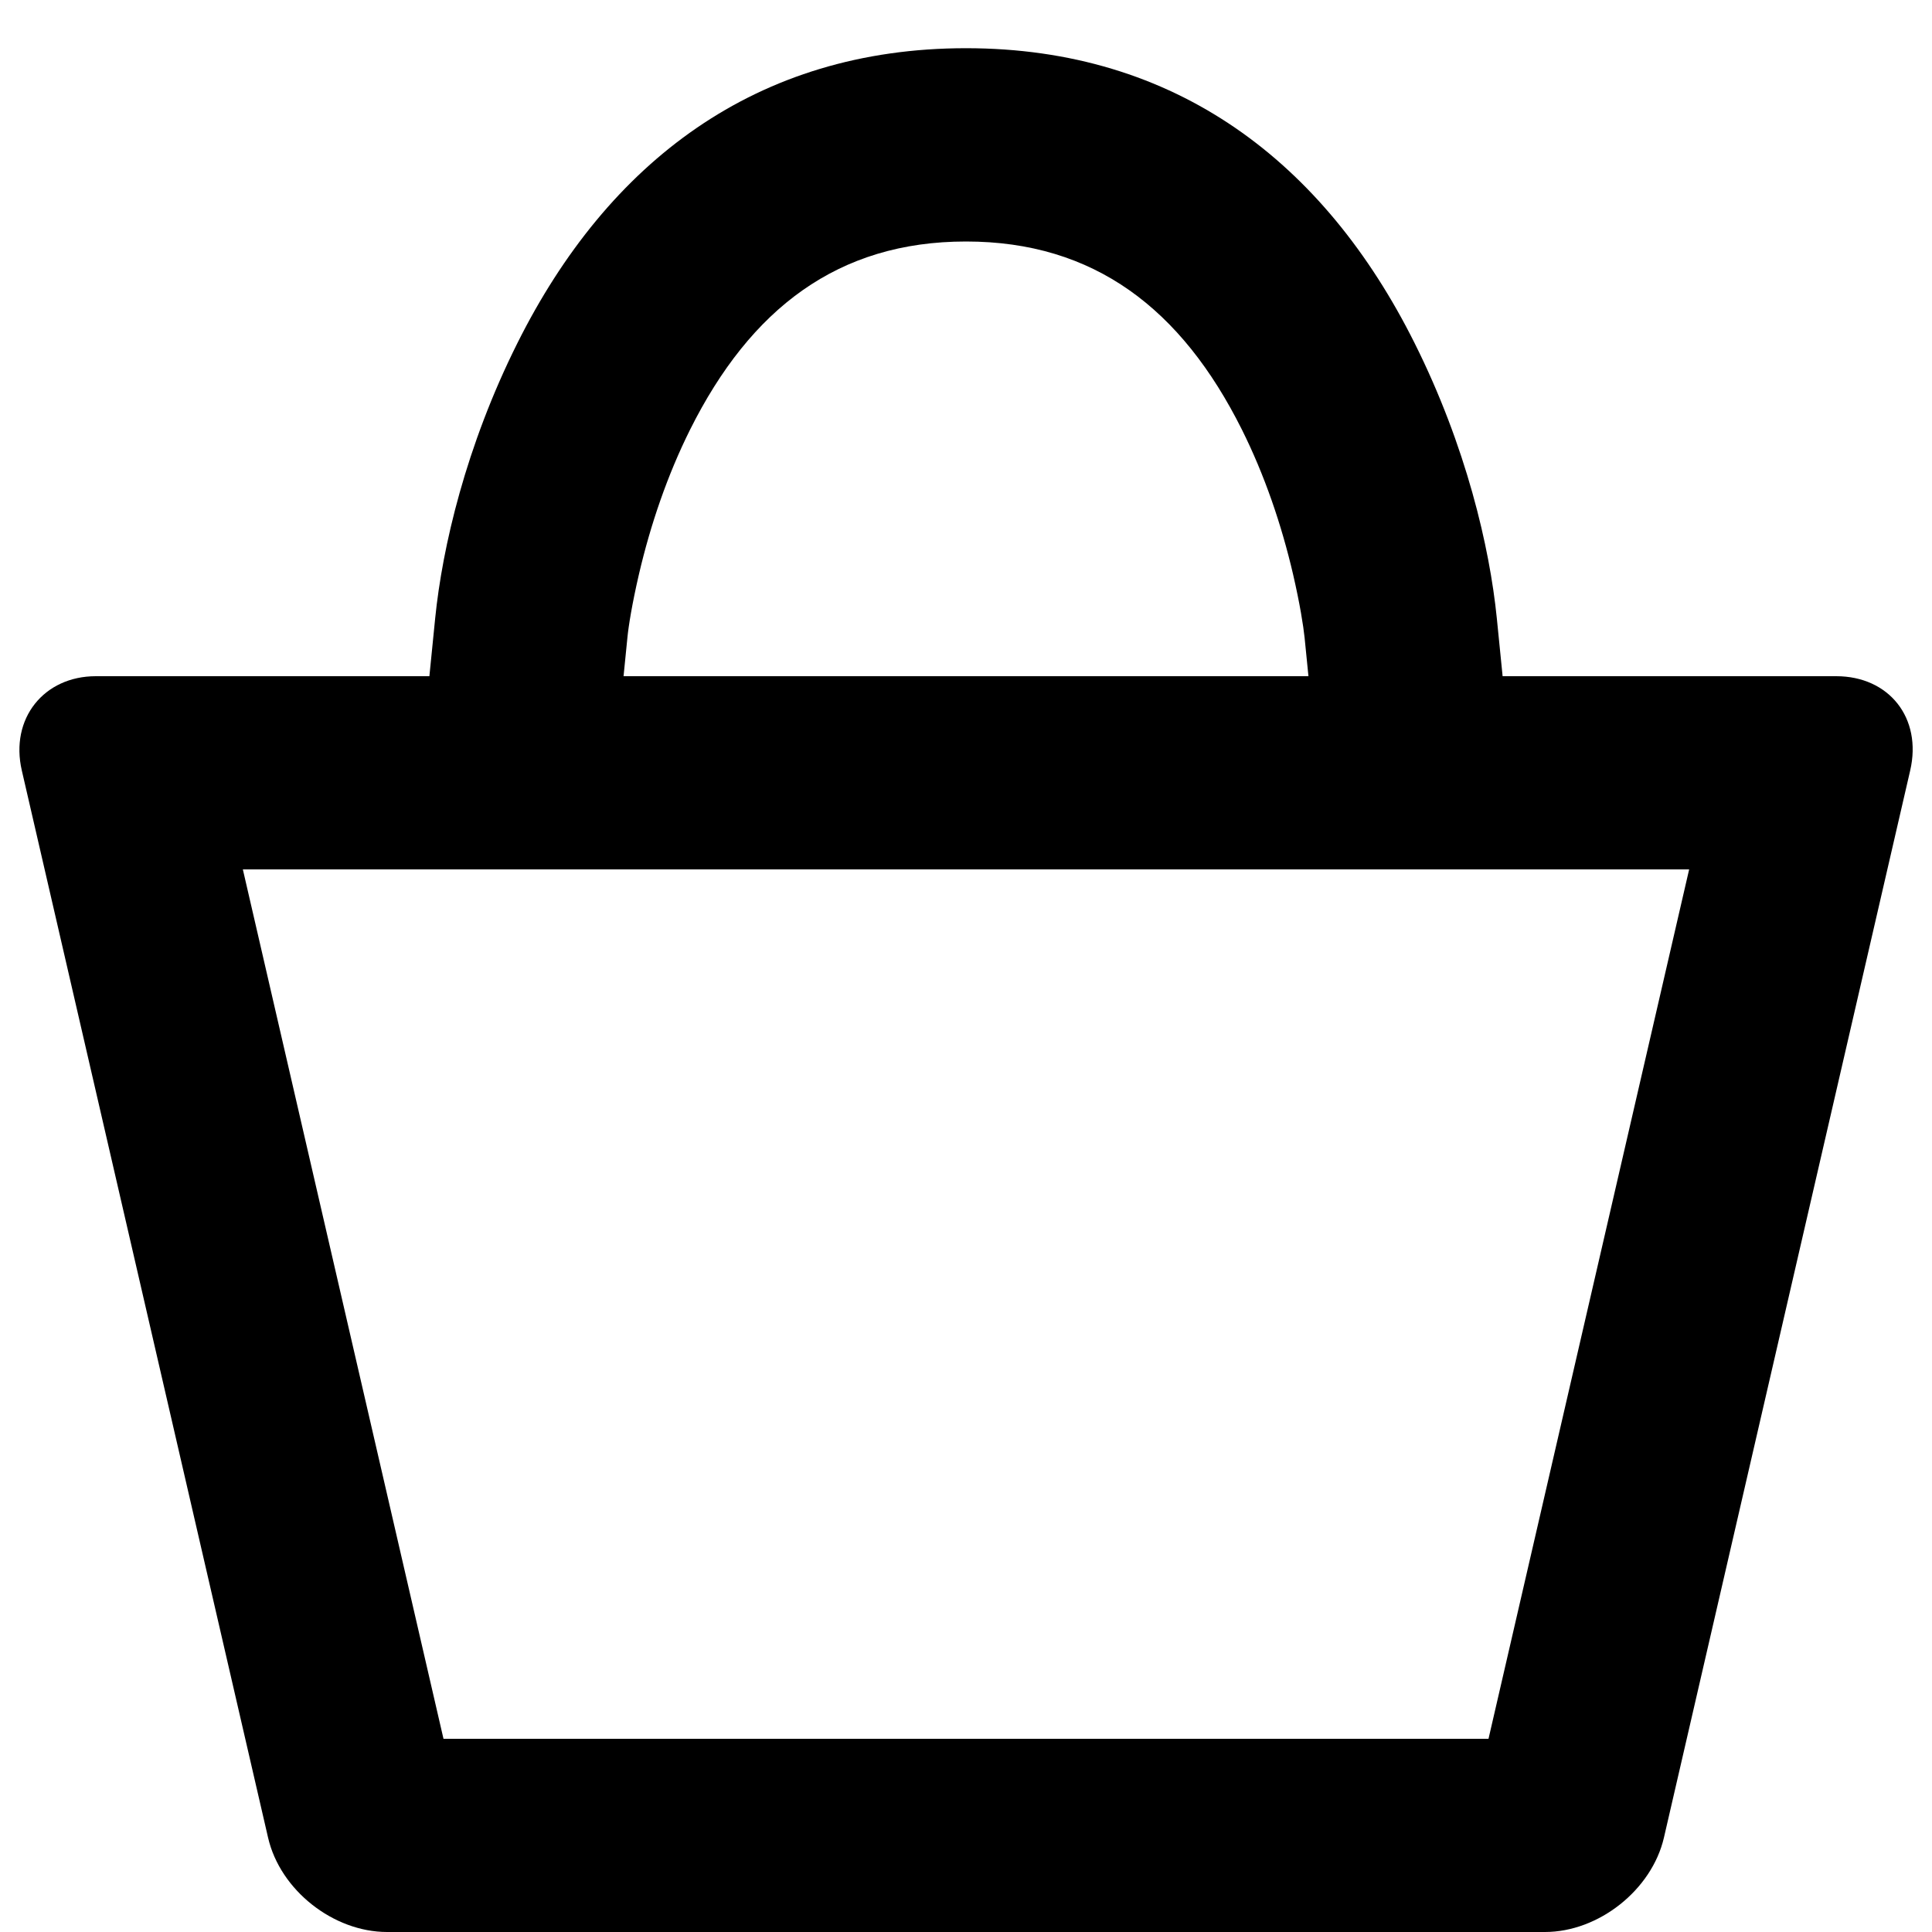 <svg height="20" viewBox="0 0 20 20" width="20" xmlns="http://www.w3.org/2000/svg"><path d="m4.591 18h10.818l2.077-9h-14.972zm-.146-11 .06-.6c.074-.735.318-1.782.851-2.848.936-1.873 2.47-3.053 4.644-3.053 2.174 0 3.708 1.18 4.644 3.053.533 1.066.777 2.112.851 2.848l.06.6h3.453c.548 0 .892.433.766.977l-2.549 11.046c-.125.54-.675.977-1.232.977h-11.986c-.556 0-1.107-.433-1.232-.977l-2.549-11.046c-.125-.54.23-.977.766-.977zm2.01 0h7.09l-.04-.4c-.012-.116-.048-.347-.119-.654-.12-.515-.295-1.028-.53-1.499-.626-1.252-1.53-1.947-2.856-1.947-1.326 0-2.23.695-2.856 1.947-.235.471-.41.984-.53 1.499-.071.306-.108.538-.119.654z"/></svg>